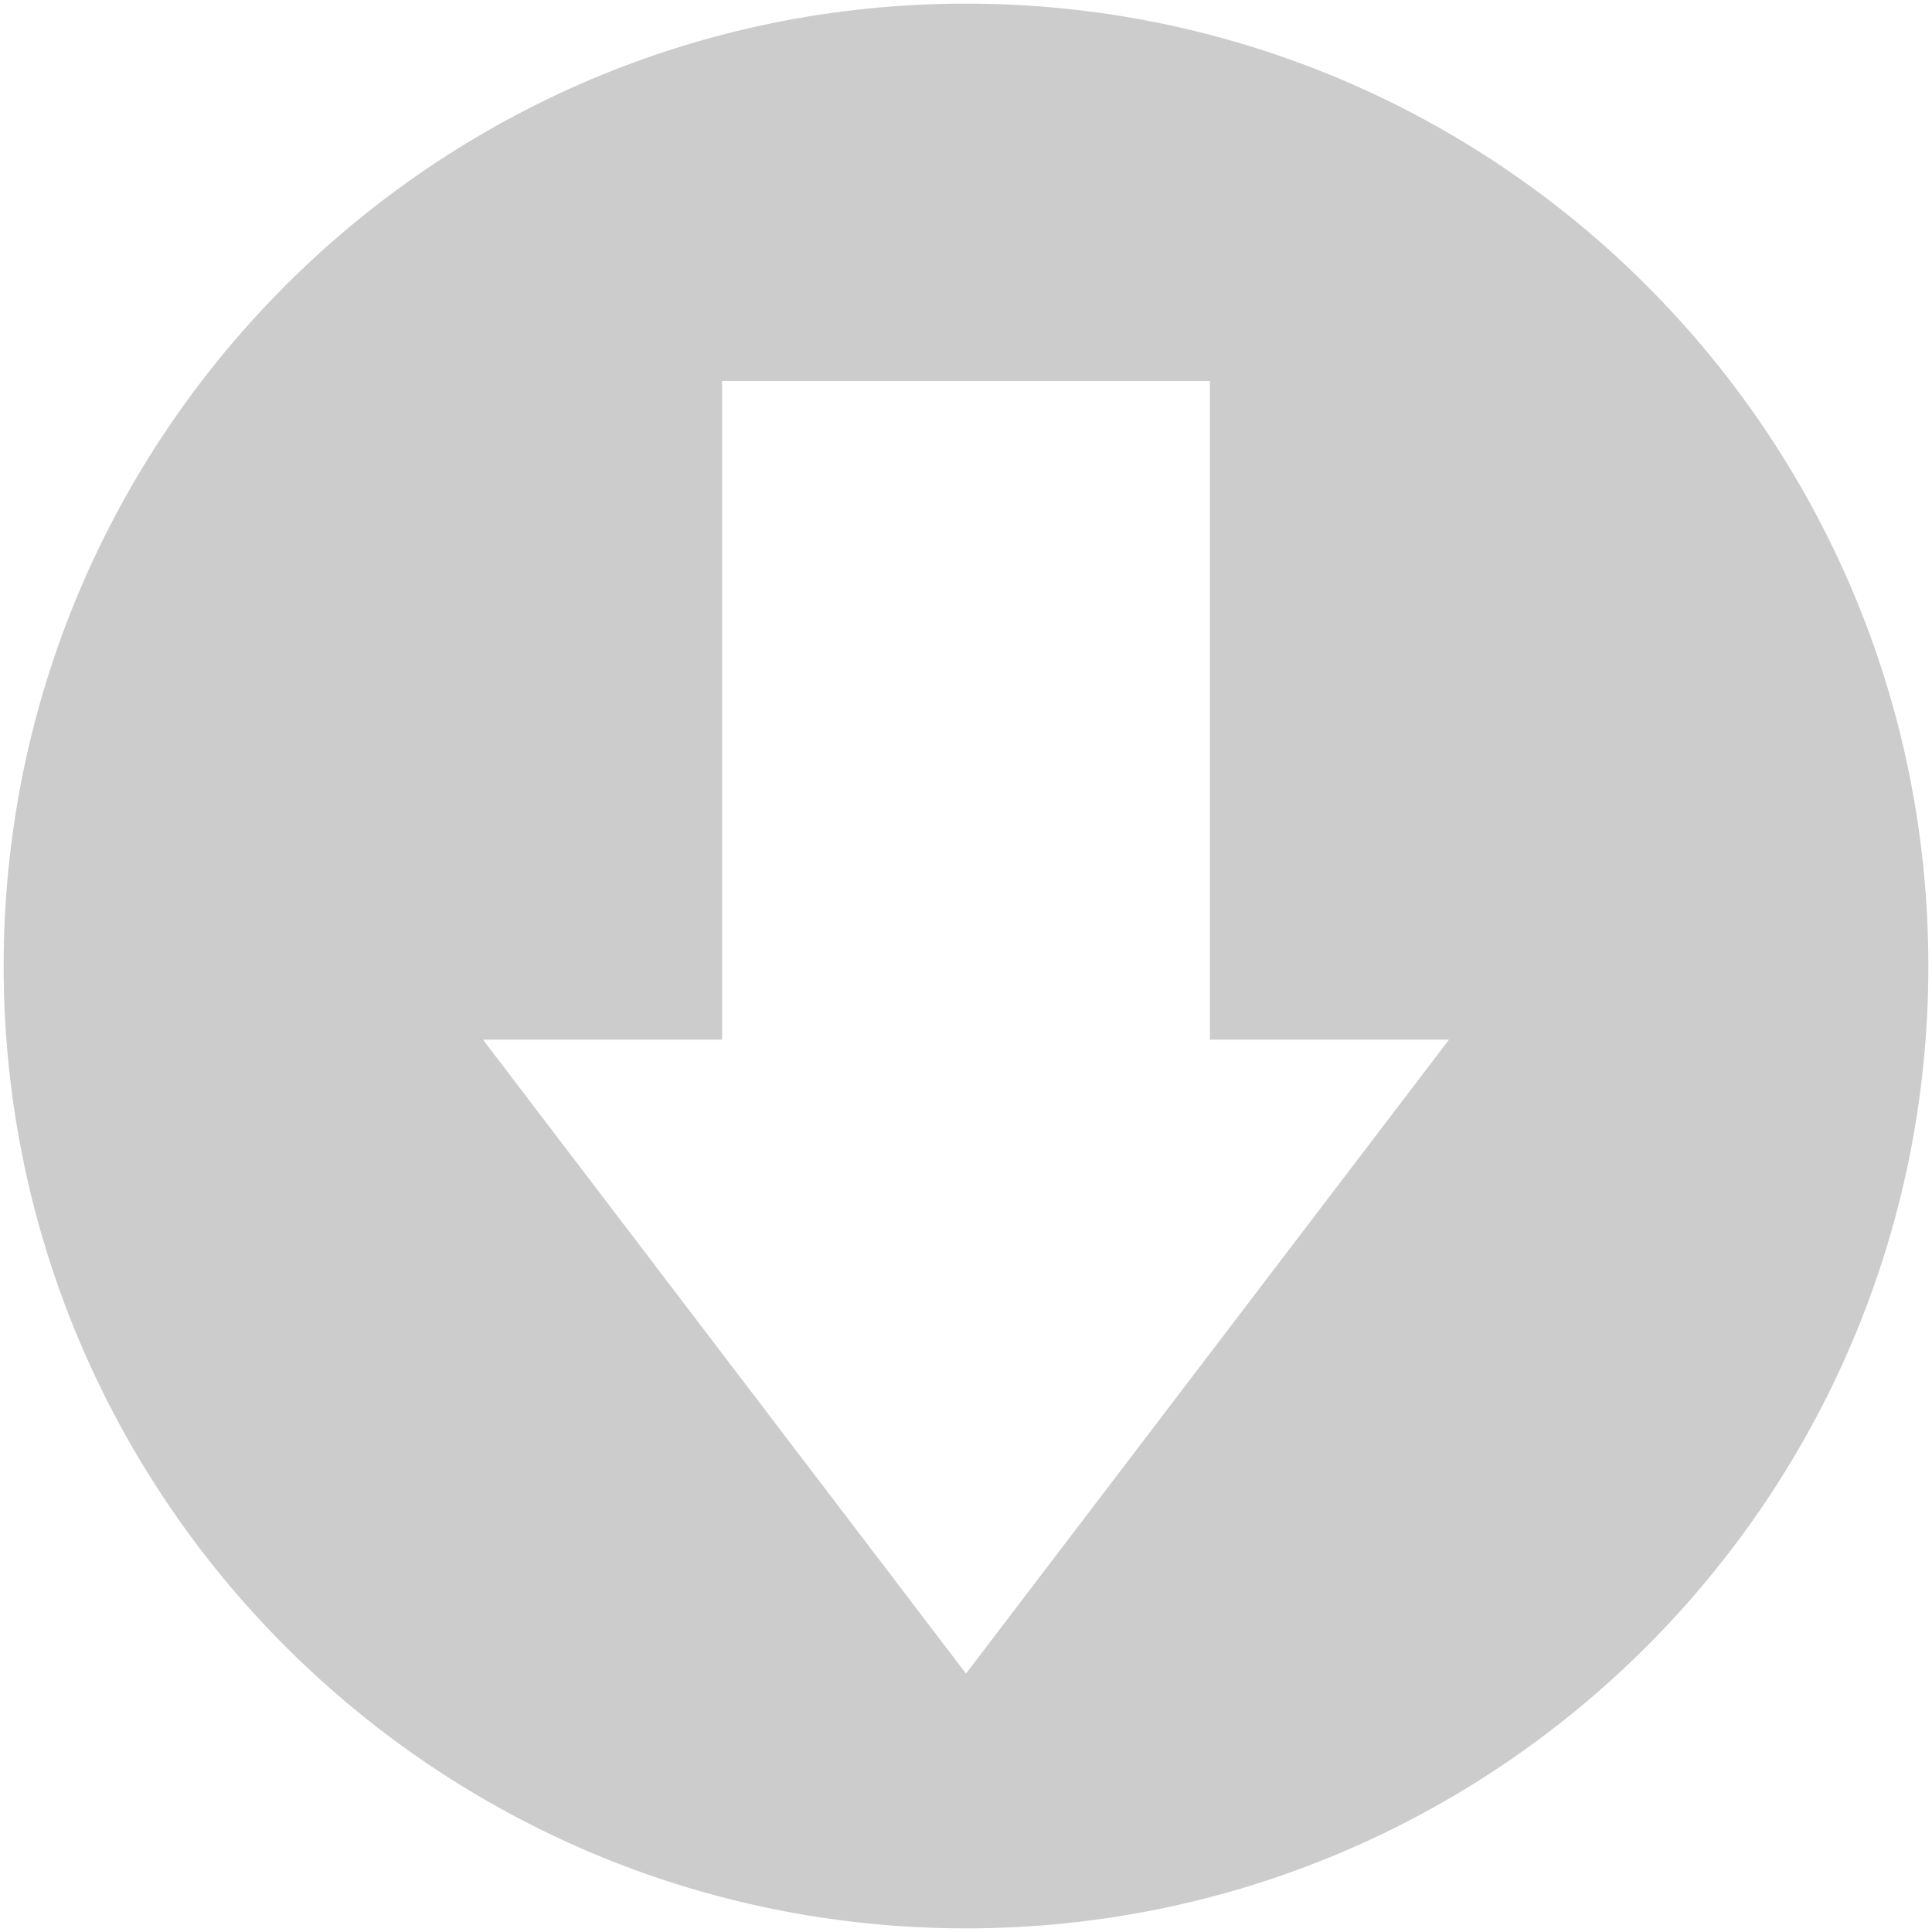 <?xml version="1.0" encoding="UTF-8" standalone="no"?>
<!-- Created with Inkscape (http://www.inkscape.org/) -->

<svg
   xmlns:dc="http://purl.org/dc/elements/1.1/"
   xmlns:cc="http://creativecommons.org/ns#"
   xmlns:rdf="http://www.w3.org/1999/02/22-rdf-syntax-ns#"
   xmlns:svg="http://www.w3.org/2000/svg"
   xmlns="http://www.w3.org/2000/svg"
   xmlns:sodipodi="http://sodipodi.sourceforge.net/DTD/sodipodi-0.dtd"
   xmlns:inkscape="http://www.inkscape.org/namespaces/inkscape"
   width="100"
   height="100"
   id="svg2"
   version="1.1"
   inkscape:version="0.48.5 r10040"
   sodipodi:docname="play.svg">
  <defs
     id="defs4" />
  <sodipodi:namedview
     id="base"
     pagecolor="#ffffff"
     bordercolor="#666666"
     borderopacity="1.0"
     inkscape:pageopacity="0"
     inkscape:pageshadow="2"
     inkscape:zoom="1.979899"
     inkscape:cx="-52.061411"
     inkscape:cy="120.16716"
     inkscape:document-units="px"
     inkscape:current-layer="layer1"
     showgrid="false"
     inkscape:window-width="1680"
     inkscape:window-height="939"
     inkscape:window-x="0"
     inkscape:window-y="0"
     inkscape:window-maximized="1" />
  <g
     inkscape:label="Layer 1"
     inkscape:groupmode="layer"
     id="layer1"
     transform="translate(0,-952.362)">
    <path
       style="fill:#cccccc;fill-opacity:1;stroke:none"
       d="M 50,0.188 C 22.484,0.188 0.188,22.484 0.188,50 0.188,77.516 22.484,99.812 50,99.812 77.516,99.812 99.812,77.516 99.812,50 99.812,22.484 77.516,0.188 50,0.188 z m -12.625,19.531 25.25,0 0,34.094 12.375,0 -25,32.812 -25,-32.812 12.375,0 z"
       transform="translate(0,952.362)"
       id="path2985"
       inkscape:connector-curvature="0"
       sodipodi:nodetypes="ssssscccccccc" />
  </g>
</svg>
